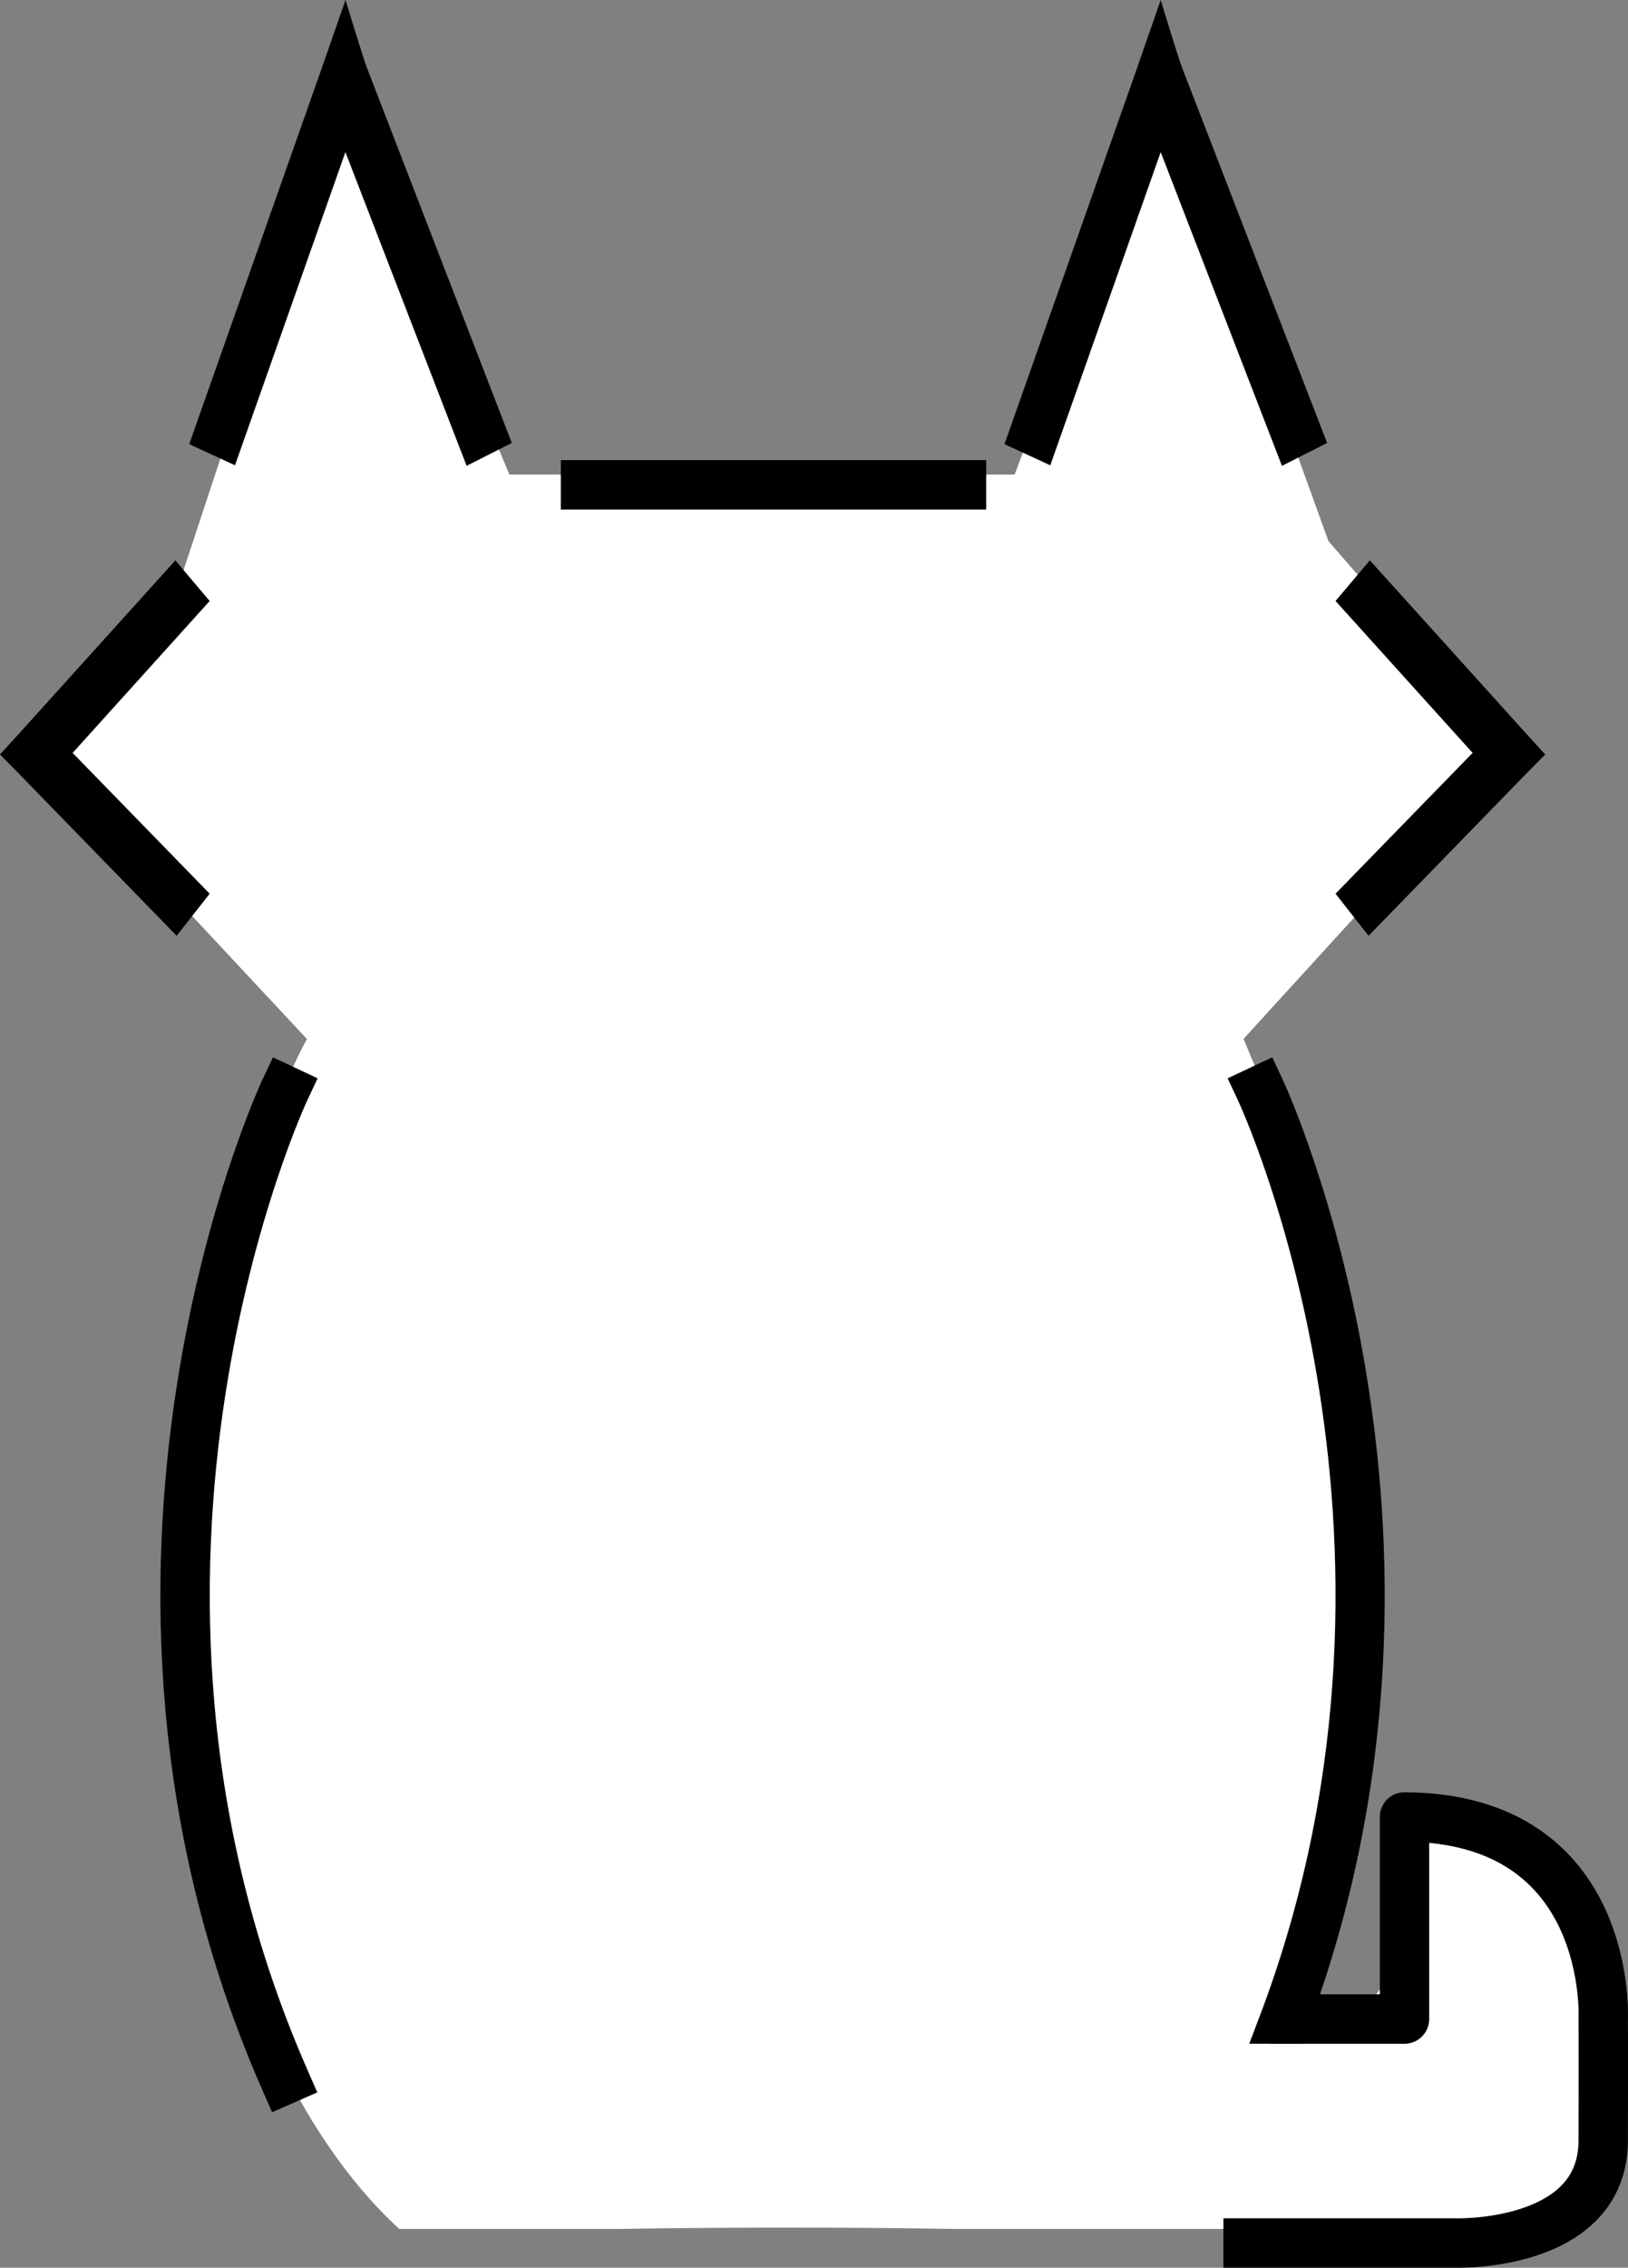 <svg id="Layer_1" data-name="Layer 1" xmlns="http://www.w3.org/2000/svg" viewBox="0 0 474.5 660.43"><rect x="0" y="0" width="474.5" height="660.43" fill="#808080" stroke="none"/><defs><style>.cls-1{fill:#fff;}.cls-1,.cls-2{fill-rule:evenodd;}.cls-3{fill:none;stroke:#000;stroke-linecap:square;stroke-linejoin:round;stroke-width:14.39px;}</style></defs><path class="cls-1" d="M100.61,23.58l-49,148.16L10.47,218l79,84.6S20,423.54,84.58,606.13c0,0,11.53,24.48,31.78,43h64.5s44.89-.87,97.1,0H439.62s33-.34,27.11-50.75c-.07-.55,1.34-29.38-10.72-47.54-12.82-19.32-39.18-27.75-40.58-17.72-6.75,48.29-18.87,55.31-28.23,57.08-7.72,1.46-13.57,1.41-13,0,14.71-36.45,52.24-136.35-11.75-287.65L439.62,218,387.2,157.6l-48.47-134-43,114.61H148.48L100.61,23.58Z"/><path class="cls-2" d="M100.67,44.3,68.49,135.51l-13.34-6.16L93.7,20.08c1.08-3.06,7-20.08,7-20.08s5.11,16.81,6.28,19.83L149.17,129,136,135.66,100.67,44.3Z"/><path class="cls-2" d="M338.3,44.3l-32.18,91.21-13.35-6.16L331.32,20.08C332.4,17,338.3,0,338.3,0s5.1,16.81,6.28,19.83L386.8,129l-13.16,6.67L338.3,44.3Z"/><path class="cls-2" d="M21.17,219.27l39.94,41-9.62,12.26L5.81,225.62,0,219.72s4.17-4.55,5.61-6.14l45.5-50.38,10,11.83L21.17,219.27Z"/><path class="cls-2" d="M429.2,219.27l-39.94,41,9.62,12.26,45.68-46.92,5.81-5.9s-4.17-4.55-5.61-6.14l-45.5-50.38-10,11.83,39.95,44.24Z"/><line class="cls-3" x1="280.24" y1="141.19" x2="170.66" y2="141.19"/><path class="cls-2" d="M360.86,320.55s58.8,125.28,7.17,264.3l-3.92,10.34h15.4l2-5.33c53.8-144.88-7.64-275.43-7.64-275.43l-3.06-6.51-13,6.12,3.06,6.51Z"/><path class="cls-3" d="M83,317.49S17.61,456.6,83,605.66m280.77,47.57h60.57s42.86,1.29,42.94-29.79,0-35.45,0-35.45,3.1-58.56-57.92-58.84V588H377.2"/></svg>